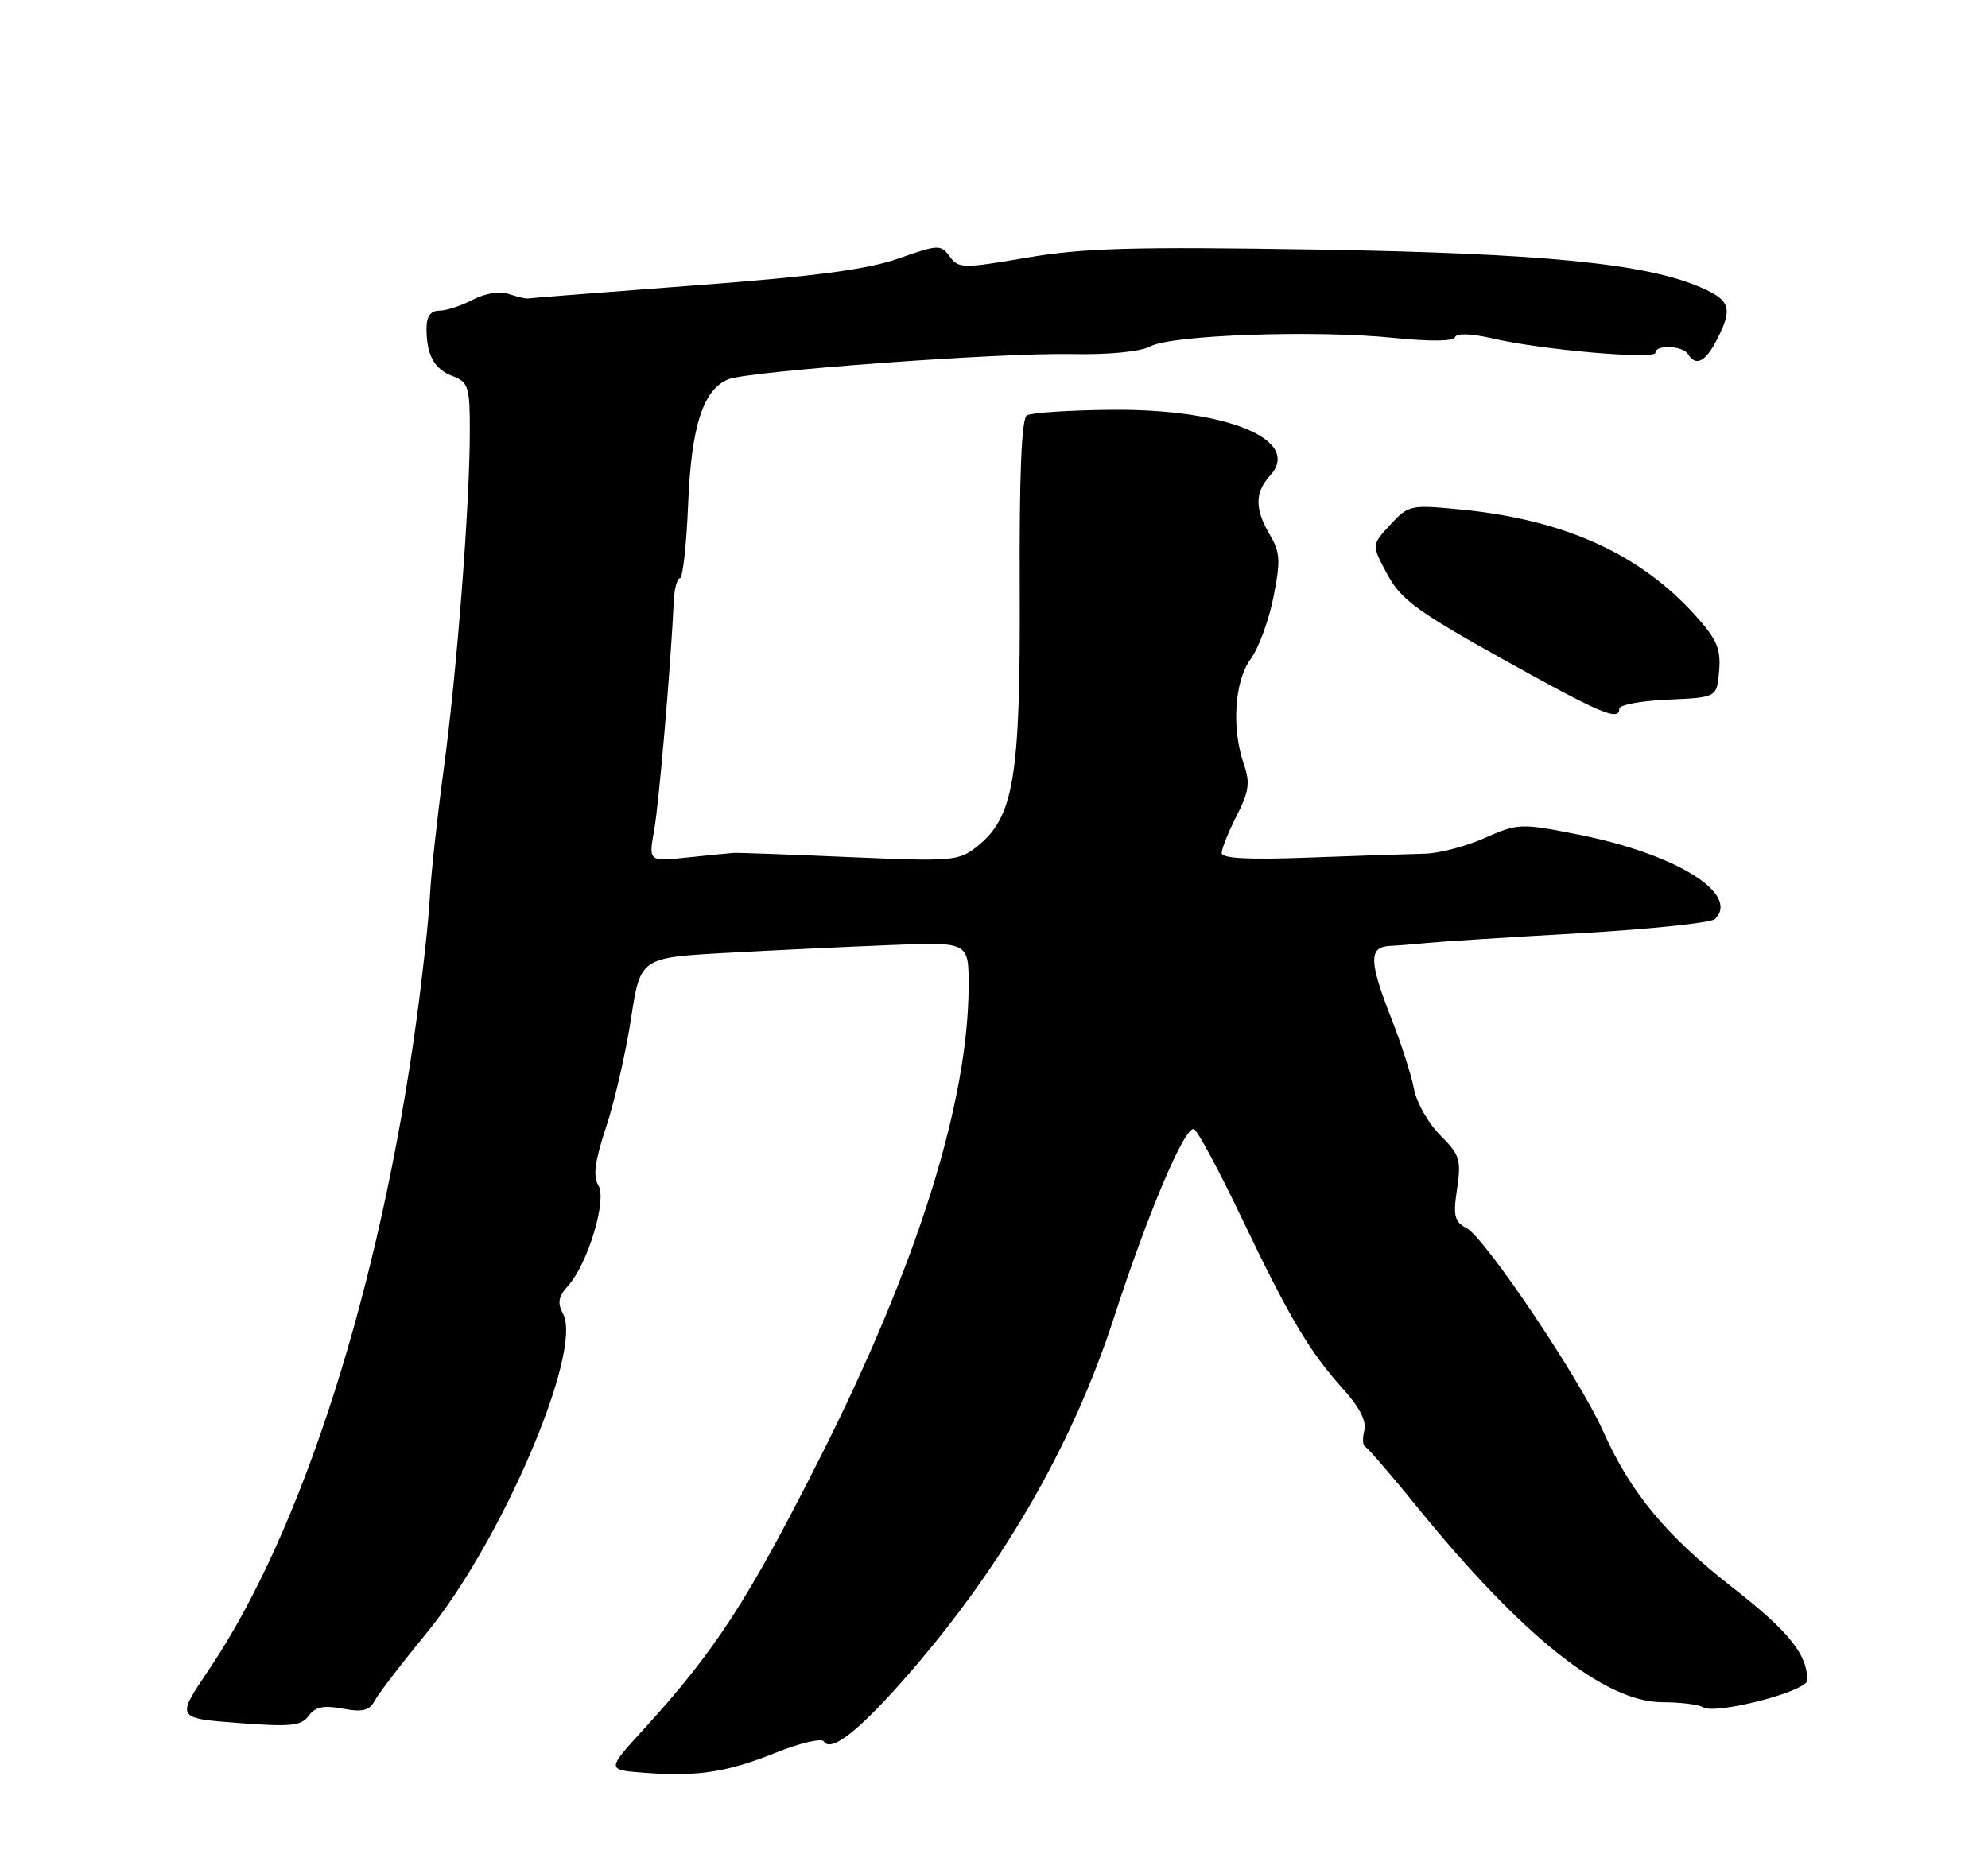 <?xml version="1.0" encoding="UTF-8" standalone="no"?>
<!DOCTYPE svg PUBLIC "-//W3C//DTD SVG 1.1//EN" "http://www.w3.org/Graphics/SVG/1.1/DTD/svg11.dtd" >
<svg xmlns="http://www.w3.org/2000/svg" xmlns:xlink="http://www.w3.org/1999/xlink" version="1.1" viewBox="0 0 275 256">
 <g >
 <path fill="currentColor"
d=" M 107.46 242.45 C 110.74 241.14 113.67 240.46 113.97 240.95 C 114.90 242.45 118.45 239.77 124.48 233.00 C 138.16 217.63 148.21 200.43 154.08 182.35 C 158.82 167.75 163.89 155.80 165.16 156.22 C 165.63 156.38 168.60 161.91 171.76 168.52 C 178.39 182.40 181.15 187.04 185.85 192.25 C 188.09 194.73 189.06 196.66 188.72 197.95 C 188.44 199.03 188.51 200.04 188.88 200.20 C 189.24 200.37 192.46 204.10 196.02 208.49 C 210.49 226.33 221.97 235.49 229.91 235.52 C 232.44 235.52 234.98 235.84 235.56 236.21 C 237.28 237.31 250.00 234.02 250.00 232.48 C 250.00 228.89 247.47 225.75 239.69 219.67 C 230.47 212.47 225.54 206.52 221.75 198.00 C 218.54 190.79 205.45 171.31 202.90 169.94 C 201.18 169.03 200.99 168.24 201.56 164.47 C 202.15 160.48 201.93 159.78 199.23 157.07 C 197.58 155.43 195.95 152.55 195.60 150.68 C 195.25 148.81 193.85 144.43 192.48 140.95 C 189.36 133.00 189.32 131.04 192.25 130.88 C 193.49 130.82 195.85 130.63 197.50 130.46 C 199.15 130.29 208.55 129.69 218.40 129.13 C 228.24 128.57 236.72 127.68 237.24 127.16 C 240.74 123.66 231.79 118.13 218.32 115.47 C 210.35 113.89 210.01 113.90 205.37 115.95 C 202.76 117.11 199.01 118.09 197.06 118.12 C 195.10 118.16 187.99 118.40 181.25 118.65 C 172.73 118.98 169.00 118.78 169.00 118.02 C 169.00 117.41 169.93 115.10 171.07 112.87 C 172.77 109.53 172.95 108.28 172.07 105.76 C 170.34 100.81 170.76 94.25 172.99 91.21 C 174.09 89.72 175.51 85.87 176.15 82.65 C 177.16 77.60 177.09 76.42 175.66 74.00 C 173.55 70.42 173.56 68.14 175.71 65.77 C 180.14 60.87 169.73 56.56 153.82 56.70 C 147.94 56.75 142.65 57.10 142.05 57.47 C 141.31 57.92 140.99 65.69 141.06 81.58 C 141.16 107.57 140.26 113.06 135.17 117.11 C 132.62 119.14 131.82 119.21 117.50 118.59 C 109.25 118.23 102.05 117.97 101.50 118.01 C 100.95 118.04 98.07 118.33 95.11 118.64 C 89.71 119.21 89.71 119.21 90.49 114.86 C 91.17 111.03 92.76 92.45 93.20 83.25 C 93.28 81.46 93.67 80.00 94.06 80.00 C 94.45 80.00 94.96 75.39 95.19 69.75 C 95.62 59.02 97.24 53.95 100.71 52.49 C 103.37 51.36 138.19 48.79 148.17 48.99 C 153.44 49.09 157.74 48.67 159.14 47.92 C 162.09 46.34 182.02 45.65 192.73 46.75 C 197.82 47.27 201.09 47.24 201.28 46.65 C 201.48 46.07 203.52 46.15 206.55 46.85 C 213.33 48.42 229.00 49.78 229.00 48.80 C 229.00 47.65 232.77 47.81 233.50 49.00 C 234.58 50.74 235.90 50.09 237.47 47.05 C 239.73 42.68 239.39 41.55 235.25 39.76 C 227.62 36.45 213.40 35.05 182.04 34.53 C 156.89 34.12 149.94 34.31 142.12 35.64 C 133.17 37.17 132.59 37.16 131.37 35.49 C 130.14 33.81 129.80 33.83 124.29 35.77 C 119.99 37.28 112.71 38.25 96.00 39.50 C 83.62 40.44 73.28 41.24 73.00 41.30 C 72.72 41.35 71.56 41.07 70.40 40.68 C 69.15 40.25 67.14 40.57 65.40 41.47 C 63.81 42.31 61.71 42.99 60.75 42.99 C 59.57 43.00 59.00 43.78 59.00 45.42 C 59.00 49.15 60.05 51.07 62.64 52.05 C 64.80 52.88 65.00 53.52 64.99 59.73 C 64.98 70.01 63.19 93.07 61.37 106.50 C 60.48 113.10 59.62 120.97 59.47 124.00 C 59.32 127.03 58.49 134.68 57.63 141.00 C 52.57 178.21 41.78 211.97 28.83 231.12 C 24.36 237.73 24.36 237.73 32.92 238.39 C 40.22 238.95 41.67 238.81 42.69 237.40 C 43.60 236.16 44.76 235.92 47.39 236.41 C 50.16 236.93 51.09 236.70 51.85 235.29 C 52.38 234.30 55.58 230.12 58.97 226.00 C 69.35 213.37 80.66 186.96 77.89 181.80 C 77.08 180.28 77.24 179.40 78.57 177.92 C 81.32 174.88 84.00 165.98 82.77 164.00 C 82.00 162.77 82.29 160.63 83.85 155.92 C 85.02 152.39 86.56 145.68 87.28 141.00 C 88.58 132.50 88.58 132.50 100.54 131.84 C 107.12 131.48 117.34 130.99 123.25 130.76 C 134.00 130.33 134.00 130.33 133.99 136.41 C 133.95 152.54 126.87 175.04 113.47 201.62 C 103.45 221.47 98.91 228.46 88.97 239.34 C 83.90 244.89 83.90 244.89 89.20 245.29 C 96.57 245.84 100.56 245.22 107.46 242.45 Z  M 224.00 98.05 C 224.00 97.52 227.04 96.96 230.75 96.80 C 237.50 96.50 237.50 96.50 237.81 92.82 C 238.06 89.76 237.50 88.45 234.48 85.11 C 226.81 76.62 216.43 71.93 202.21 70.51 C 195.10 69.81 194.86 69.86 192.32 72.60 C 189.72 75.41 189.72 75.41 191.90 79.45 C 193.77 82.93 195.99 84.57 207.79 91.15 C 221.47 98.77 224.00 99.85 224.00 98.05 Z "/>
</g>
</svg>